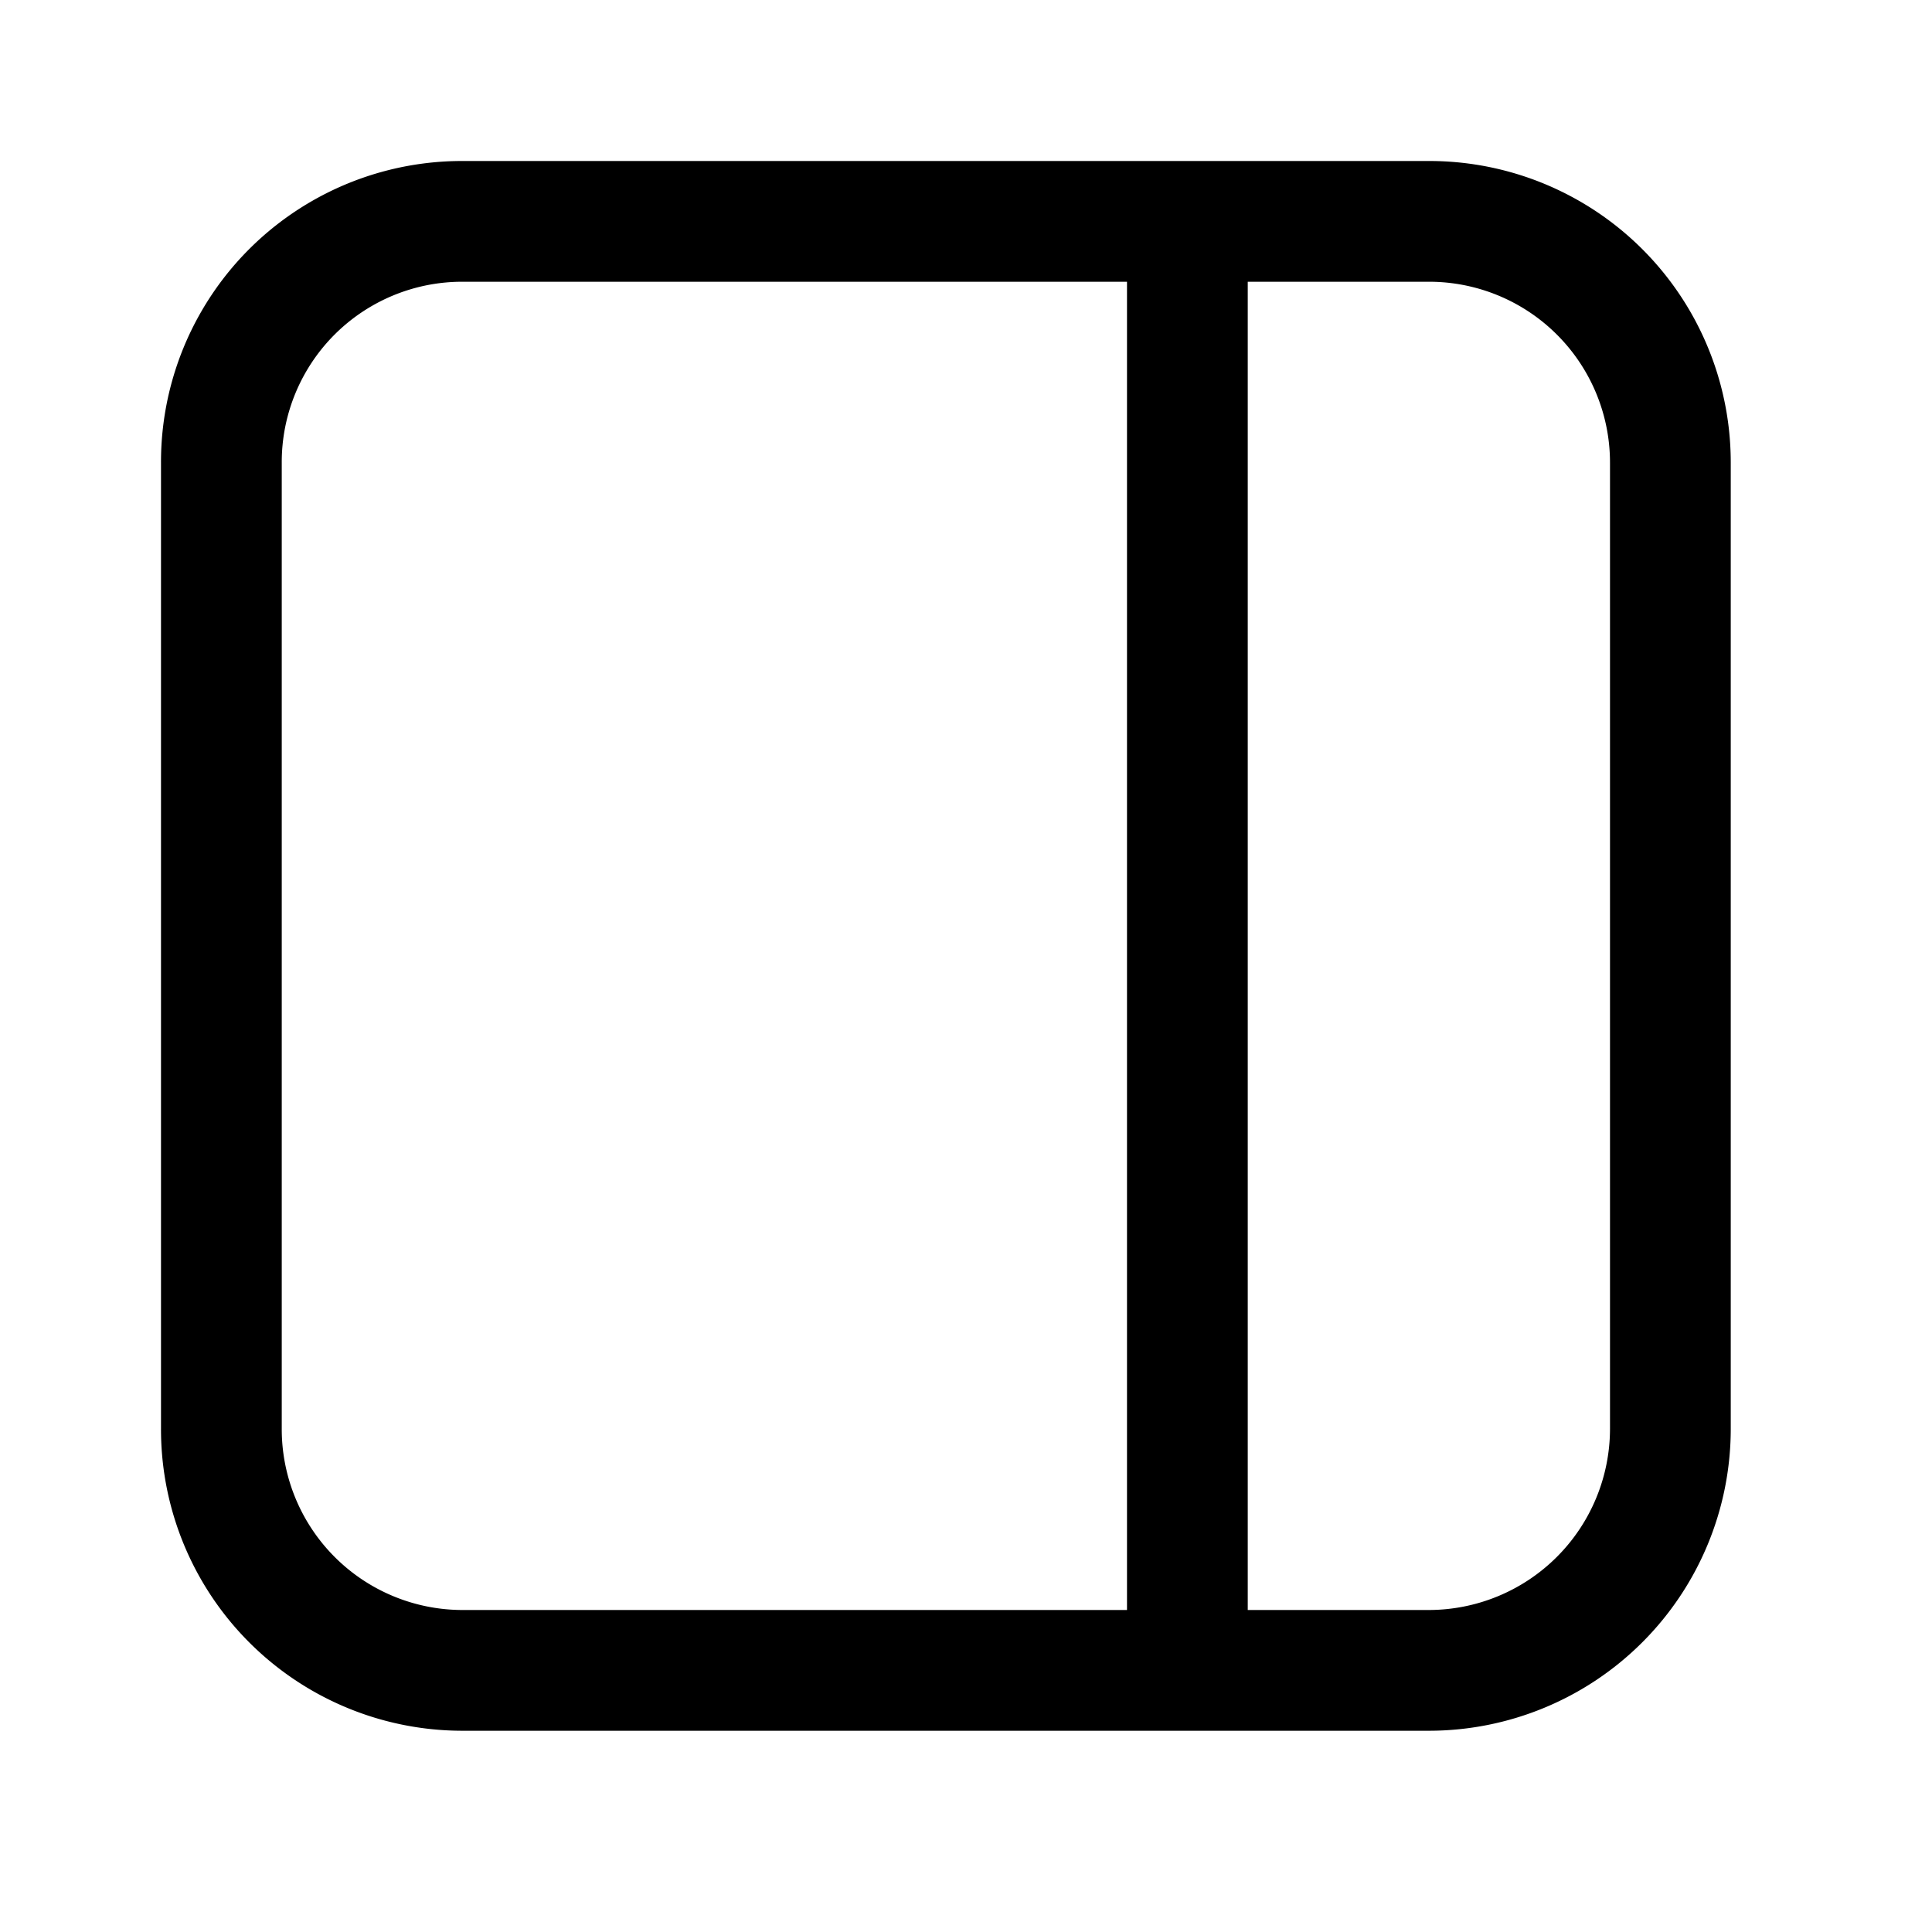 <svg width="1em" height="1em" id="图层_1" data-name="图层 1" xmlns="http://www.w3.org/2000/svg" viewBox="0 0 24 24">
    <path id="矢量_1" data-name="矢量 1" class="cls-1" fill="currentColor" fill-rule="evenodd"
        d="M2,5.75A3.739,3.739,0,0,1,5.75,2h12A3.745,3.745,0,0,1,21.5,5.75v12a3.751,3.751,0,0,1-3.75,3.75h-12A3.745,3.745,0,0,1,2,17.75ZM15.5,20h2.25A2.253,2.253,0,0,0,20,17.75v-12A2.247,2.247,0,0,0,17.75,3.5H15.5ZM14,3.5V20H5.75A2.247,2.247,0,0,1,3.5,17.75v-12A2.241,2.241,0,0,1,5.75,3.5Z" />
</svg>